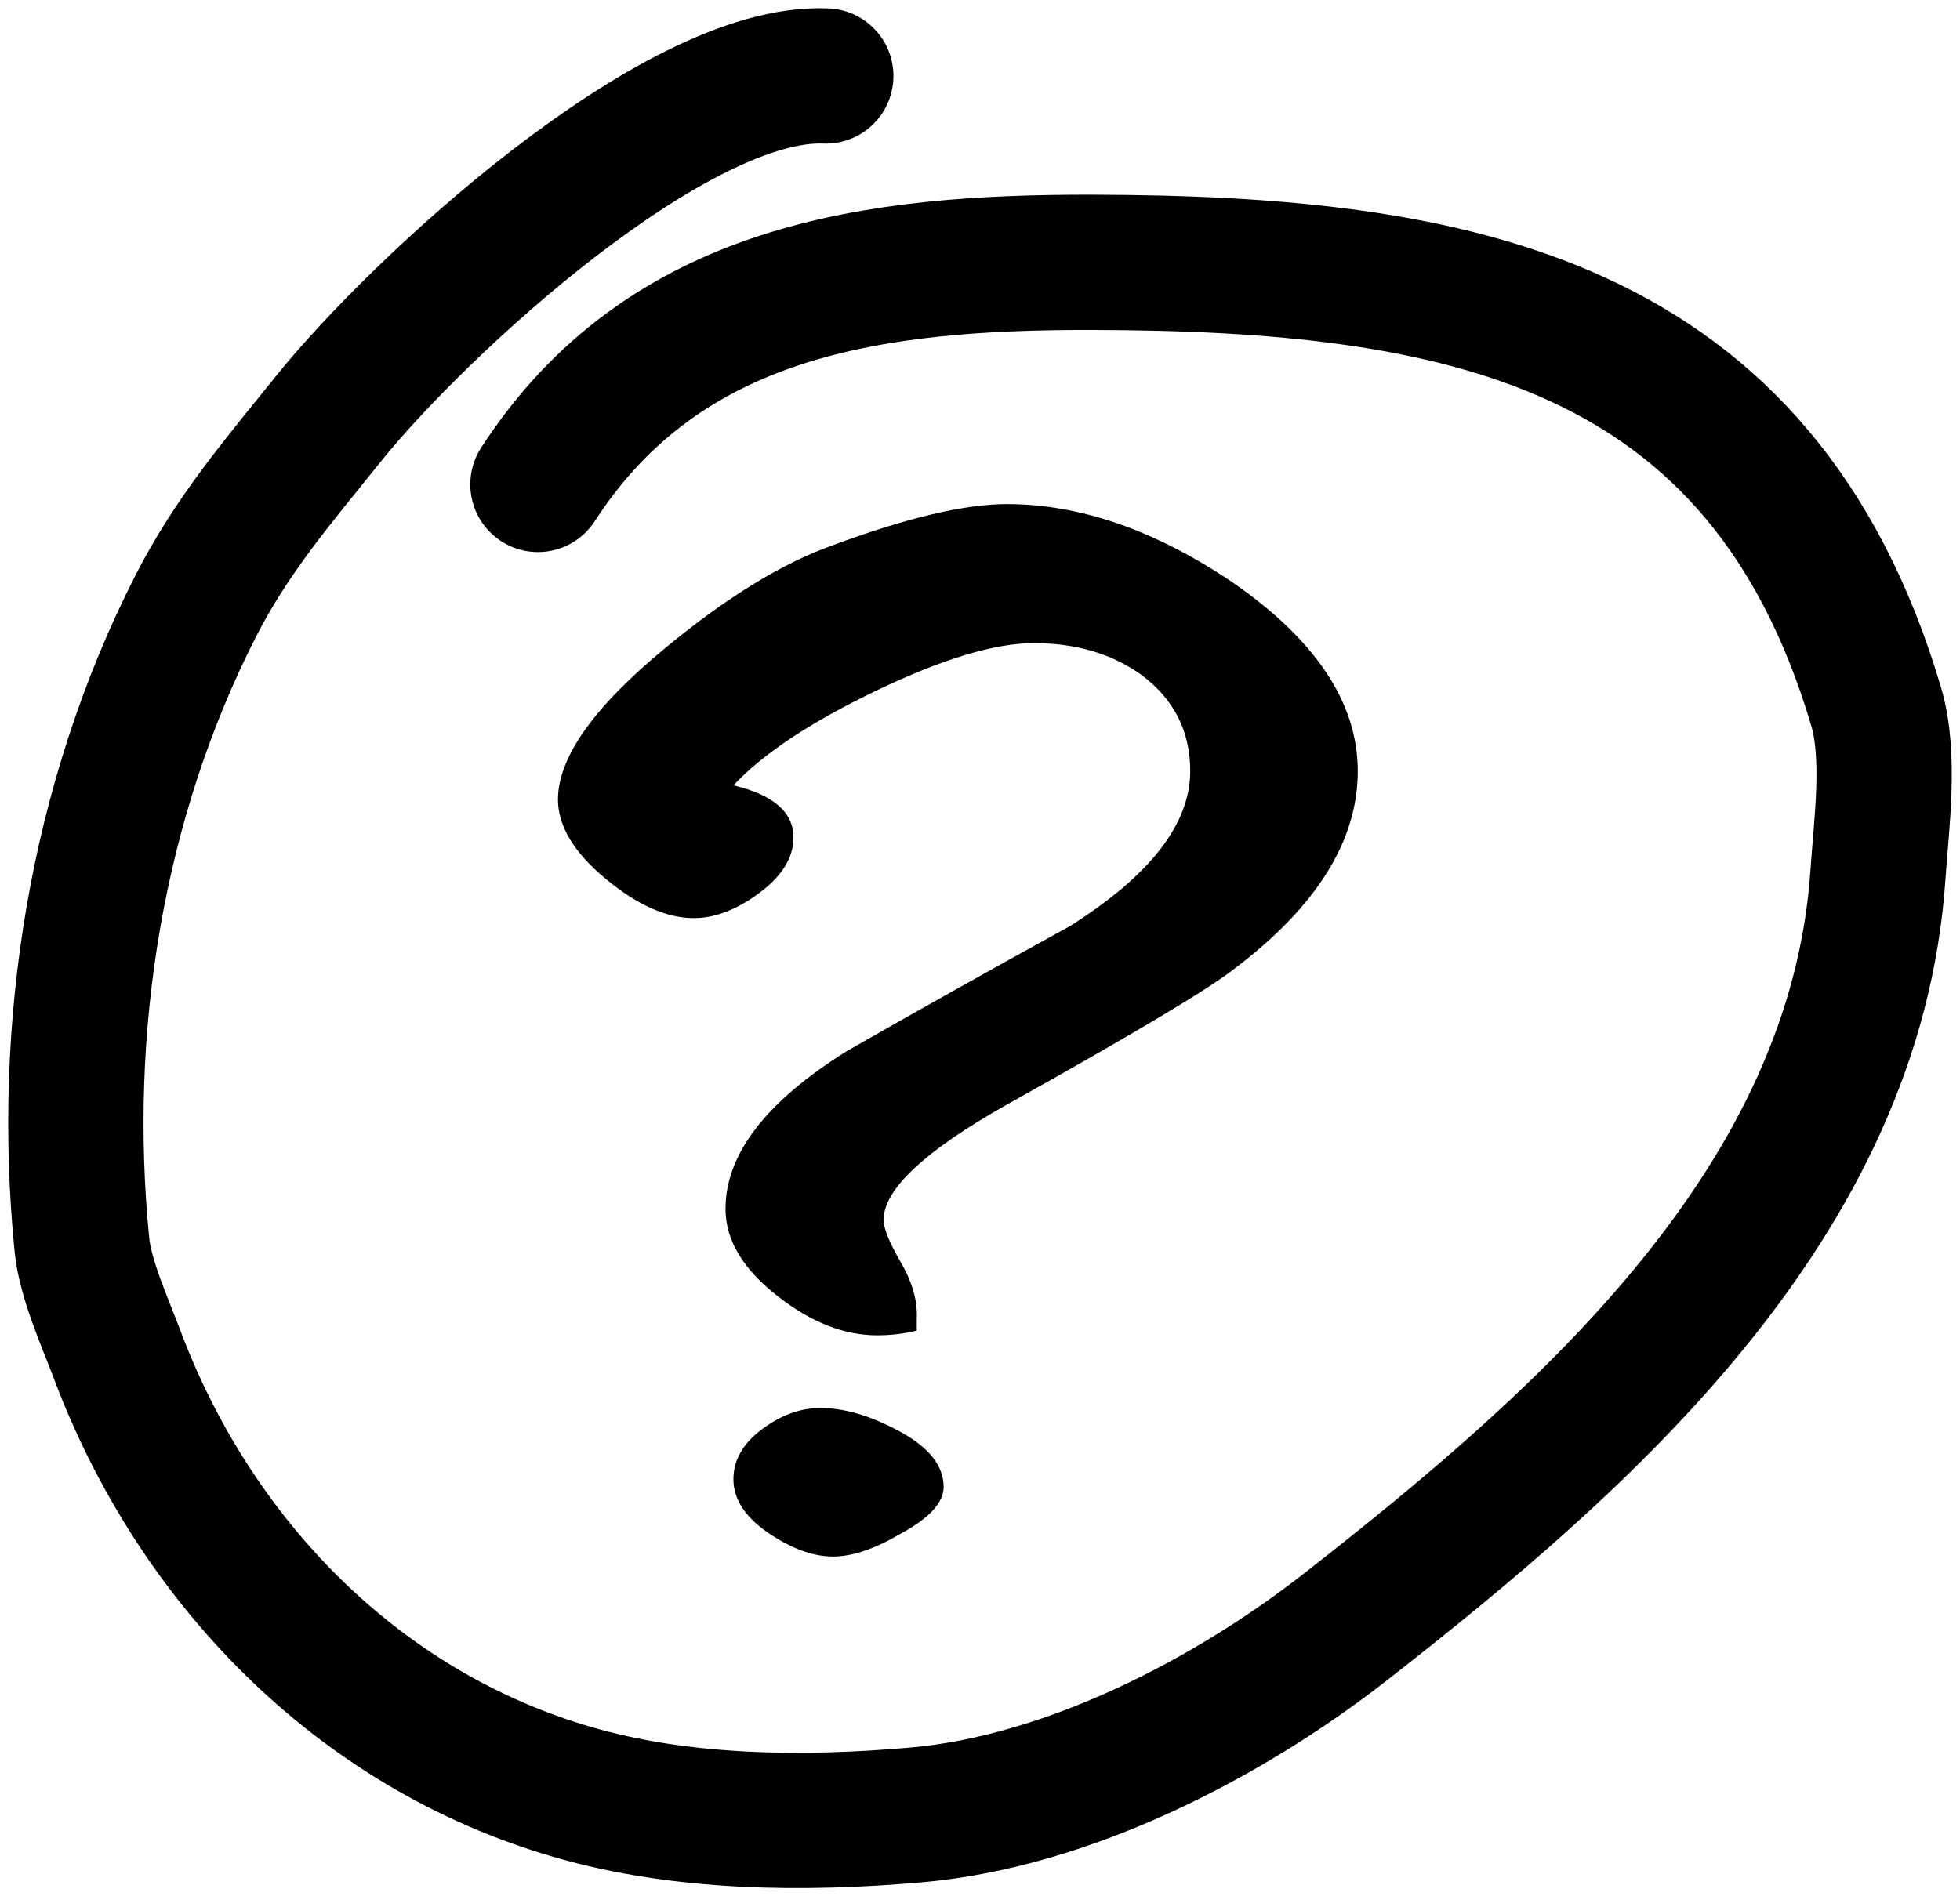 <?xml version="1.0" encoding="UTF-8" standalone="no"?>
<!DOCTYPE svg PUBLIC "-//W3C//DTD SVG 1.1//EN" "http://www.w3.org/Graphics/SVG/1.1/DTD/svg11.dtd">


<svg width="155px" height="150px" viewBox="0 0 155 150" version="1.1" xmlns="http://www.w3.org/2000/svg" xmlns:xlink="http://www.w3.org/1999/xlink">
    <g id="Workflow" stroke="none" stroke-width="1" fill="none" fill-rule="evenodd">
        <g id="Artboard" transform="translate(-20, -14)">
            <path d="M89.375,119.625 C90.458,119.625 91.5,119.5 92.5,119.25 L92.5,119.25 L92.5,118.375 C92.583,116.958 92.167,115.458 91.25,113.875 C90.333,112.292 89.875,111.167 89.875,110.5 C89.875,108.083 93.125,105.042 99.625,101.375 C109.625,95.792 115.625,92.208 117.625,90.625 C124.125,85.708 127.375,80.5 127.375,75 C127.375,69.583 124.042,64.583 117.375,60 C111.292,55.917 105.375,53.875 99.625,53.875 C96.292,53.875 91.708,54.958 85.875,57.125 C81.875,58.542 77.458,61.25 72.625,65.25 C66.958,69.917 64.125,73.917 64.125,77.25 C64.125,79.333 65.375,81.417 67.875,83.5 C70.375,85.583 72.708,86.625 74.875,86.625 C76.542,86.625 78.271,85.958 80.062,84.625 C81.854,83.292 82.75,81.833 82.75,80.25 C82.75,78.25 81.167,76.875 78,76.125 C80.333,73.625 84.104,71.125 89.312,68.625 C94.521,66.125 98.667,64.875 101.75,64.875 C105.083,64.875 107.917,65.708 110.25,67.375 C112.833,69.292 114.125,71.833 114.125,75 C114.125,79.167 110.958,83.25 104.625,87.25 C98.708,90.5 92.833,93.792 87,97.125 C80.583,101.125 77.375,105.292 77.375,109.625 C77.375,112.125 78.792,114.458 81.625,116.625 C84.208,118.625 86.792,119.625 89.375,119.625 Z M85.875,137.125 C87.375,137.125 89.125,136.542 91.125,135.375 C93.458,134.125 94.625,132.875 94.625,131.625 C94.625,129.958 93.479,128.5 91.188,127.25 C88.896,126 86.792,125.375 84.875,125.375 C83.292,125.375 81.75,125.938 80.25,127.062 C78.75,128.188 78,129.5 78,131 C78,132.583 78.917,134 80.75,135.25 C82.583,136.5 84.292,137.125 85.875,137.125 Z" id="?" fill="#000000" fill-rule="nonzero"></path>
            <path d="M85.304,20.01 C73.38,19.493 53.08,38.291 45.988,47.109 C41.929,52.157 38.313,56.369 35.457,61.98 C27.612,77.39 24.769,95.318 26.479,112.473 C26.752,115.217 28.358,118.729 29.22,121.035 C35.368,137.47 48.25,150.805 65.289,155.755 C73.933,158.268 83.567,158.345 92.478,157.561 C104.41,156.512 117.067,149.986 126.392,142.699 C145.388,127.858 166.773,109.141 168.516,83.141 C168.78,79.196 169.534,73.825 168.368,69.89 C159.288,39.257 135.229,34.822 106.439,34.751 C89.129,34.708 72.543,36.871 62.542,52.32" id="Path" stroke="#000000" stroke-width="10.7" stroke-linecap="round"></path>
        </g>
    </g>
</svg>